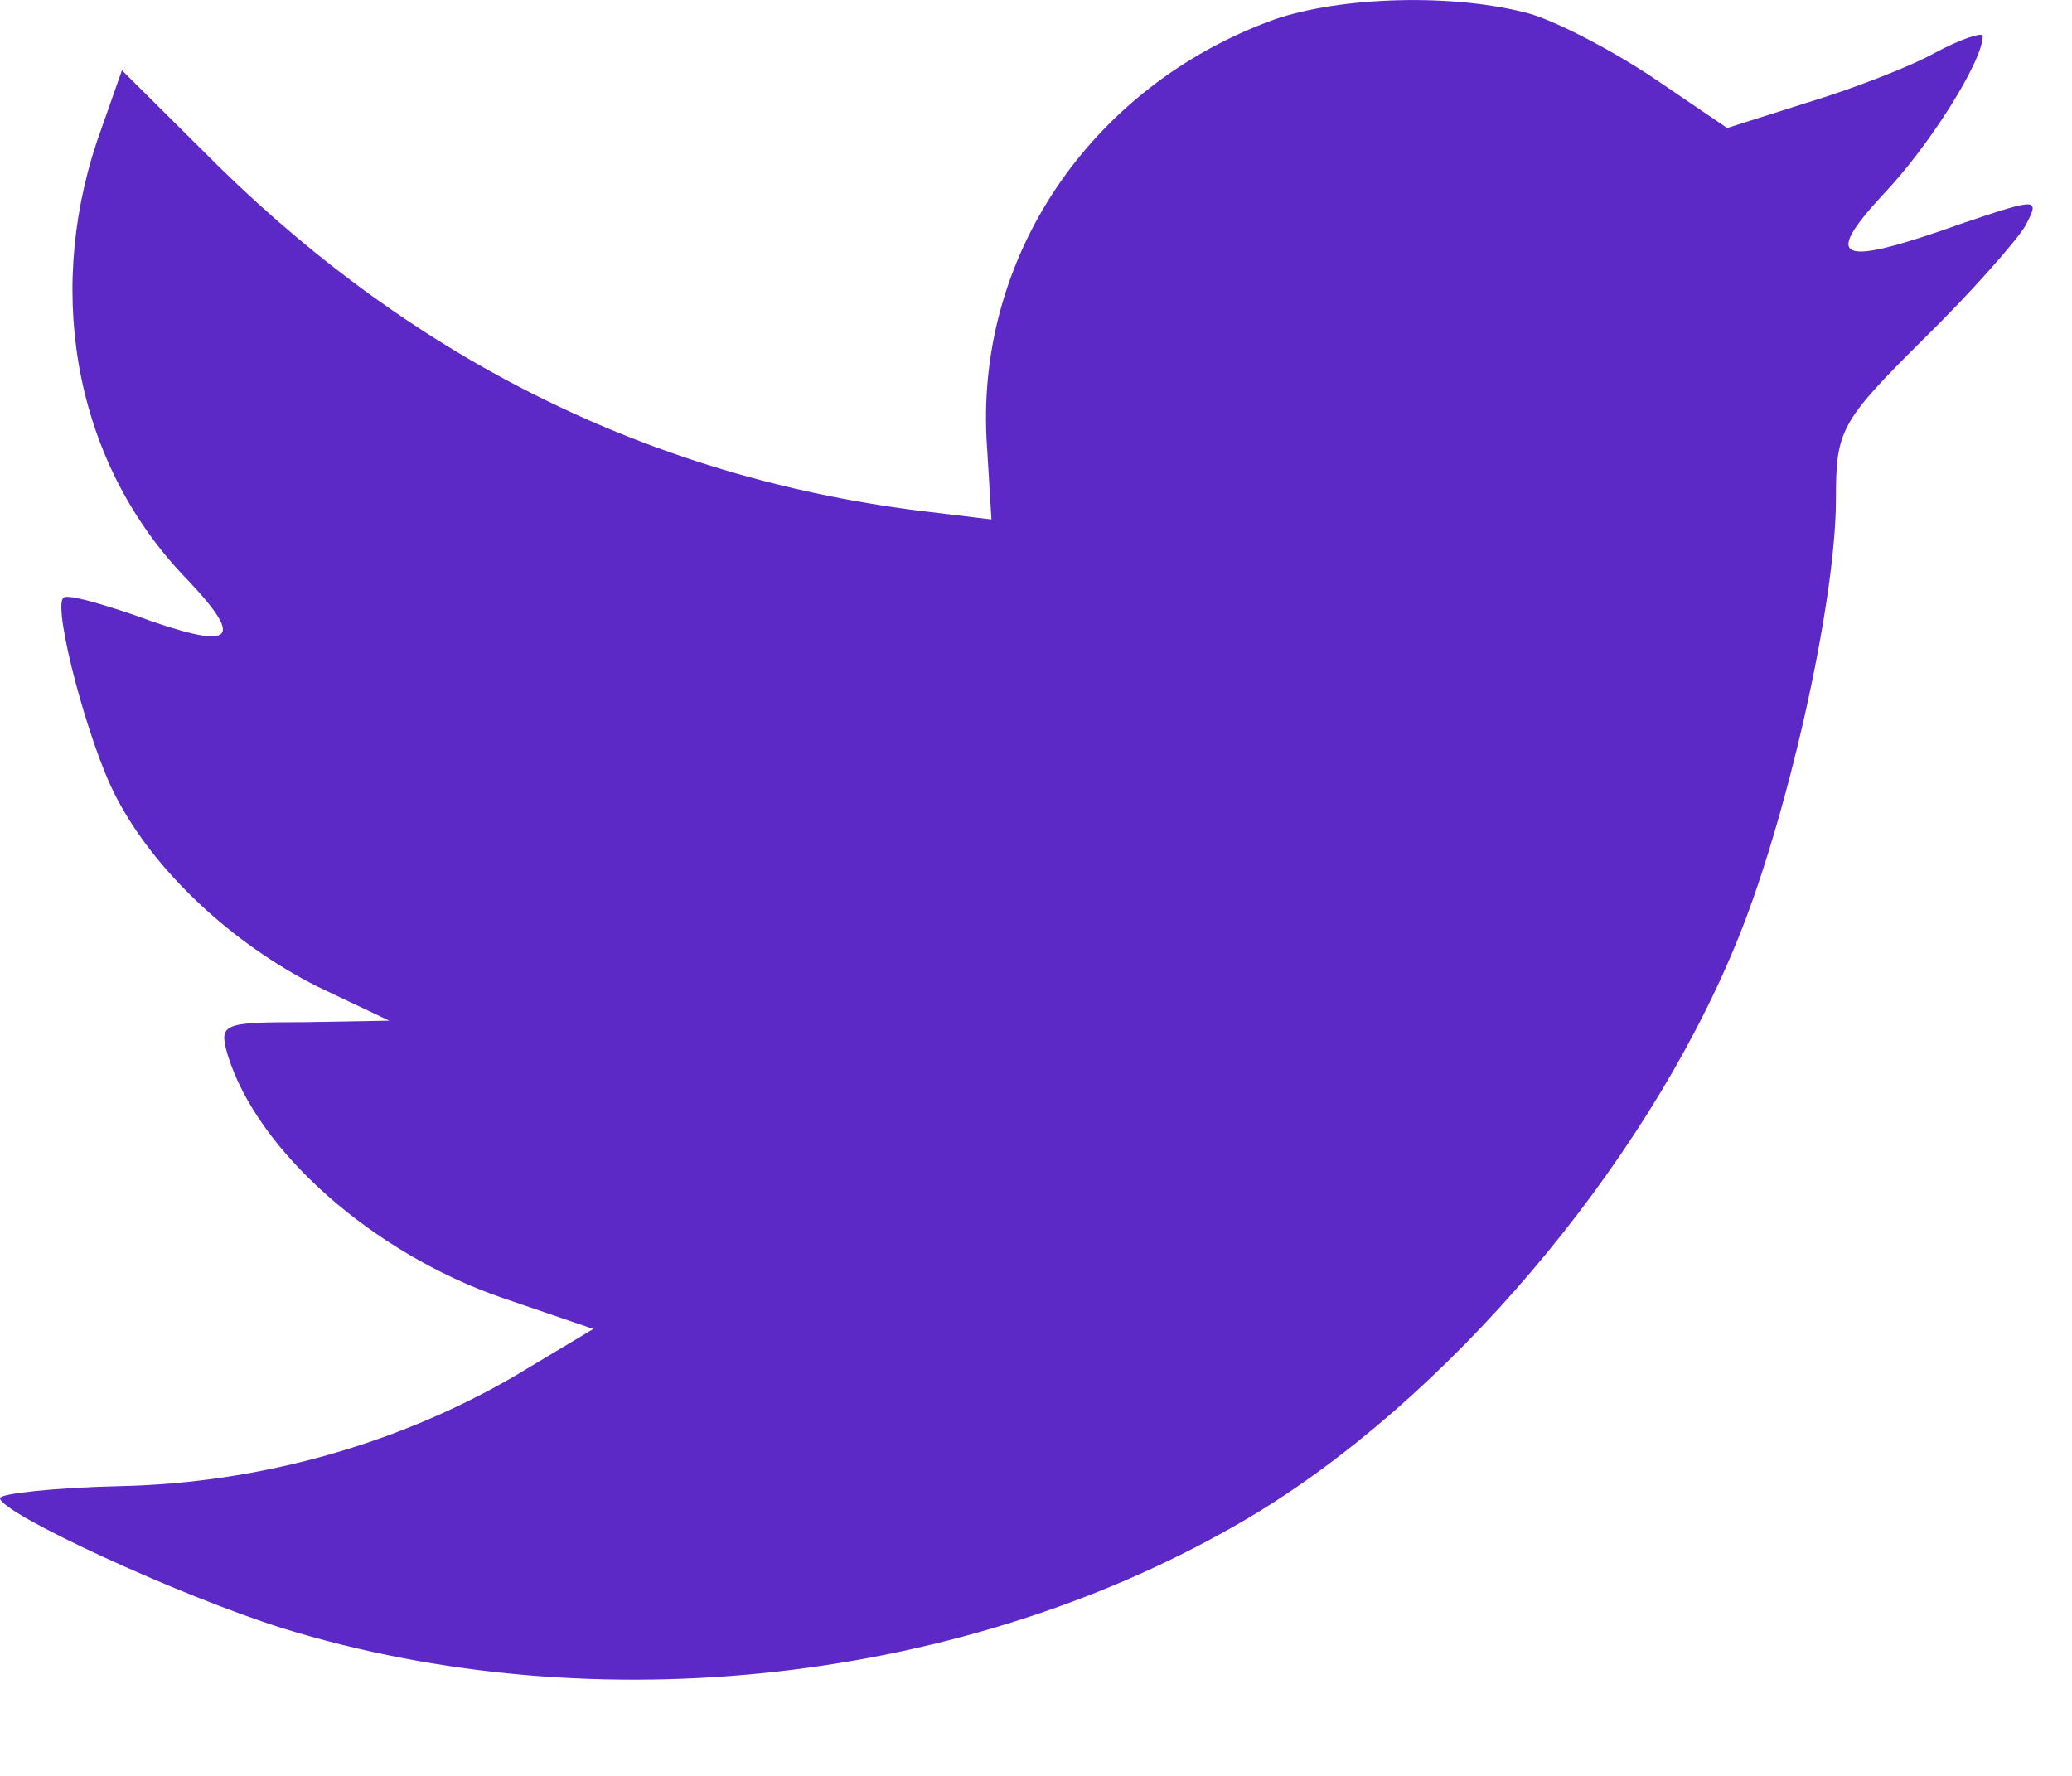 <?xml version="1.0" encoding="UTF-8"?>
<svg width="14px" height="12px" viewBox="0 0 14 12" version="1.1" xmlns="http://www.w3.org/2000/svg" xmlns:xlink="http://www.w3.org/1999/xlink">
    <!-- Generator: Sketch 48.2 (47327) - http://www.bohemiancoding.com/sketch -->
    <title>Path 6 Copy</title>
    <desc>Created with Sketch.</desc>
    <defs></defs>
    <g id="Page-1" stroke="none" stroke-width="1" fill="none" fill-rule="evenodd">
        <g id="Group-9" transform="translate(-49, -122)" fill="#5C29C7">
            <g id="Group-25" transform="translate(34, 121)">
                <path d="M21.669,4.019 L21.699,4.51 L21.202,4.45 C19.396,4.22 17.818,3.438 16.479,2.126 L15.824,1.475 L15.655,1.955 C15.298,3.027 15.526,4.16 16.27,4.921 C16.667,5.342 16.578,5.402 15.893,5.151 C15.655,5.071 15.447,5.011 15.427,5.041 C15.357,5.111 15.595,6.023 15.784,6.384 C16.042,6.885 16.568,7.376 17.144,7.666 L17.63,7.897 L17.054,7.907 C16.499,7.907 16.479,7.917 16.538,8.127 C16.737,8.778 17.521,9.469 18.394,9.77 L19.009,9.98 L18.473,10.301 C17.679,10.762 16.747,11.022 15.814,11.042 C15.367,11.052 15,11.093 15,11.123 C15,11.223 16.211,11.784 16.915,12.004 C19.029,12.655 21.54,12.375 23.425,11.263 C24.765,10.471 26.105,8.898 26.73,7.376 C27.067,6.564 27.405,5.081 27.405,4.37 C27.405,3.909 27.435,3.849 27.99,3.298 C28.318,2.977 28.625,2.627 28.685,2.526 C28.784,2.336 28.774,2.336 28.268,2.506 C27.425,2.807 27.306,2.767 27.722,2.316 C28.03,1.995 28.397,1.414 28.397,1.244 C28.397,1.214 28.248,1.264 28.08,1.354 C27.901,1.454 27.504,1.605 27.206,1.695 L26.67,1.865 L26.184,1.535 C25.916,1.354 25.539,1.154 25.341,1.094 C24.835,0.954 24.06,0.974 23.604,1.134 C22.364,1.585 21.58,2.747 21.669,4.019 Z" id="Path-6-Copy"></path>
            </g>
        </g>
    </g>
</svg>